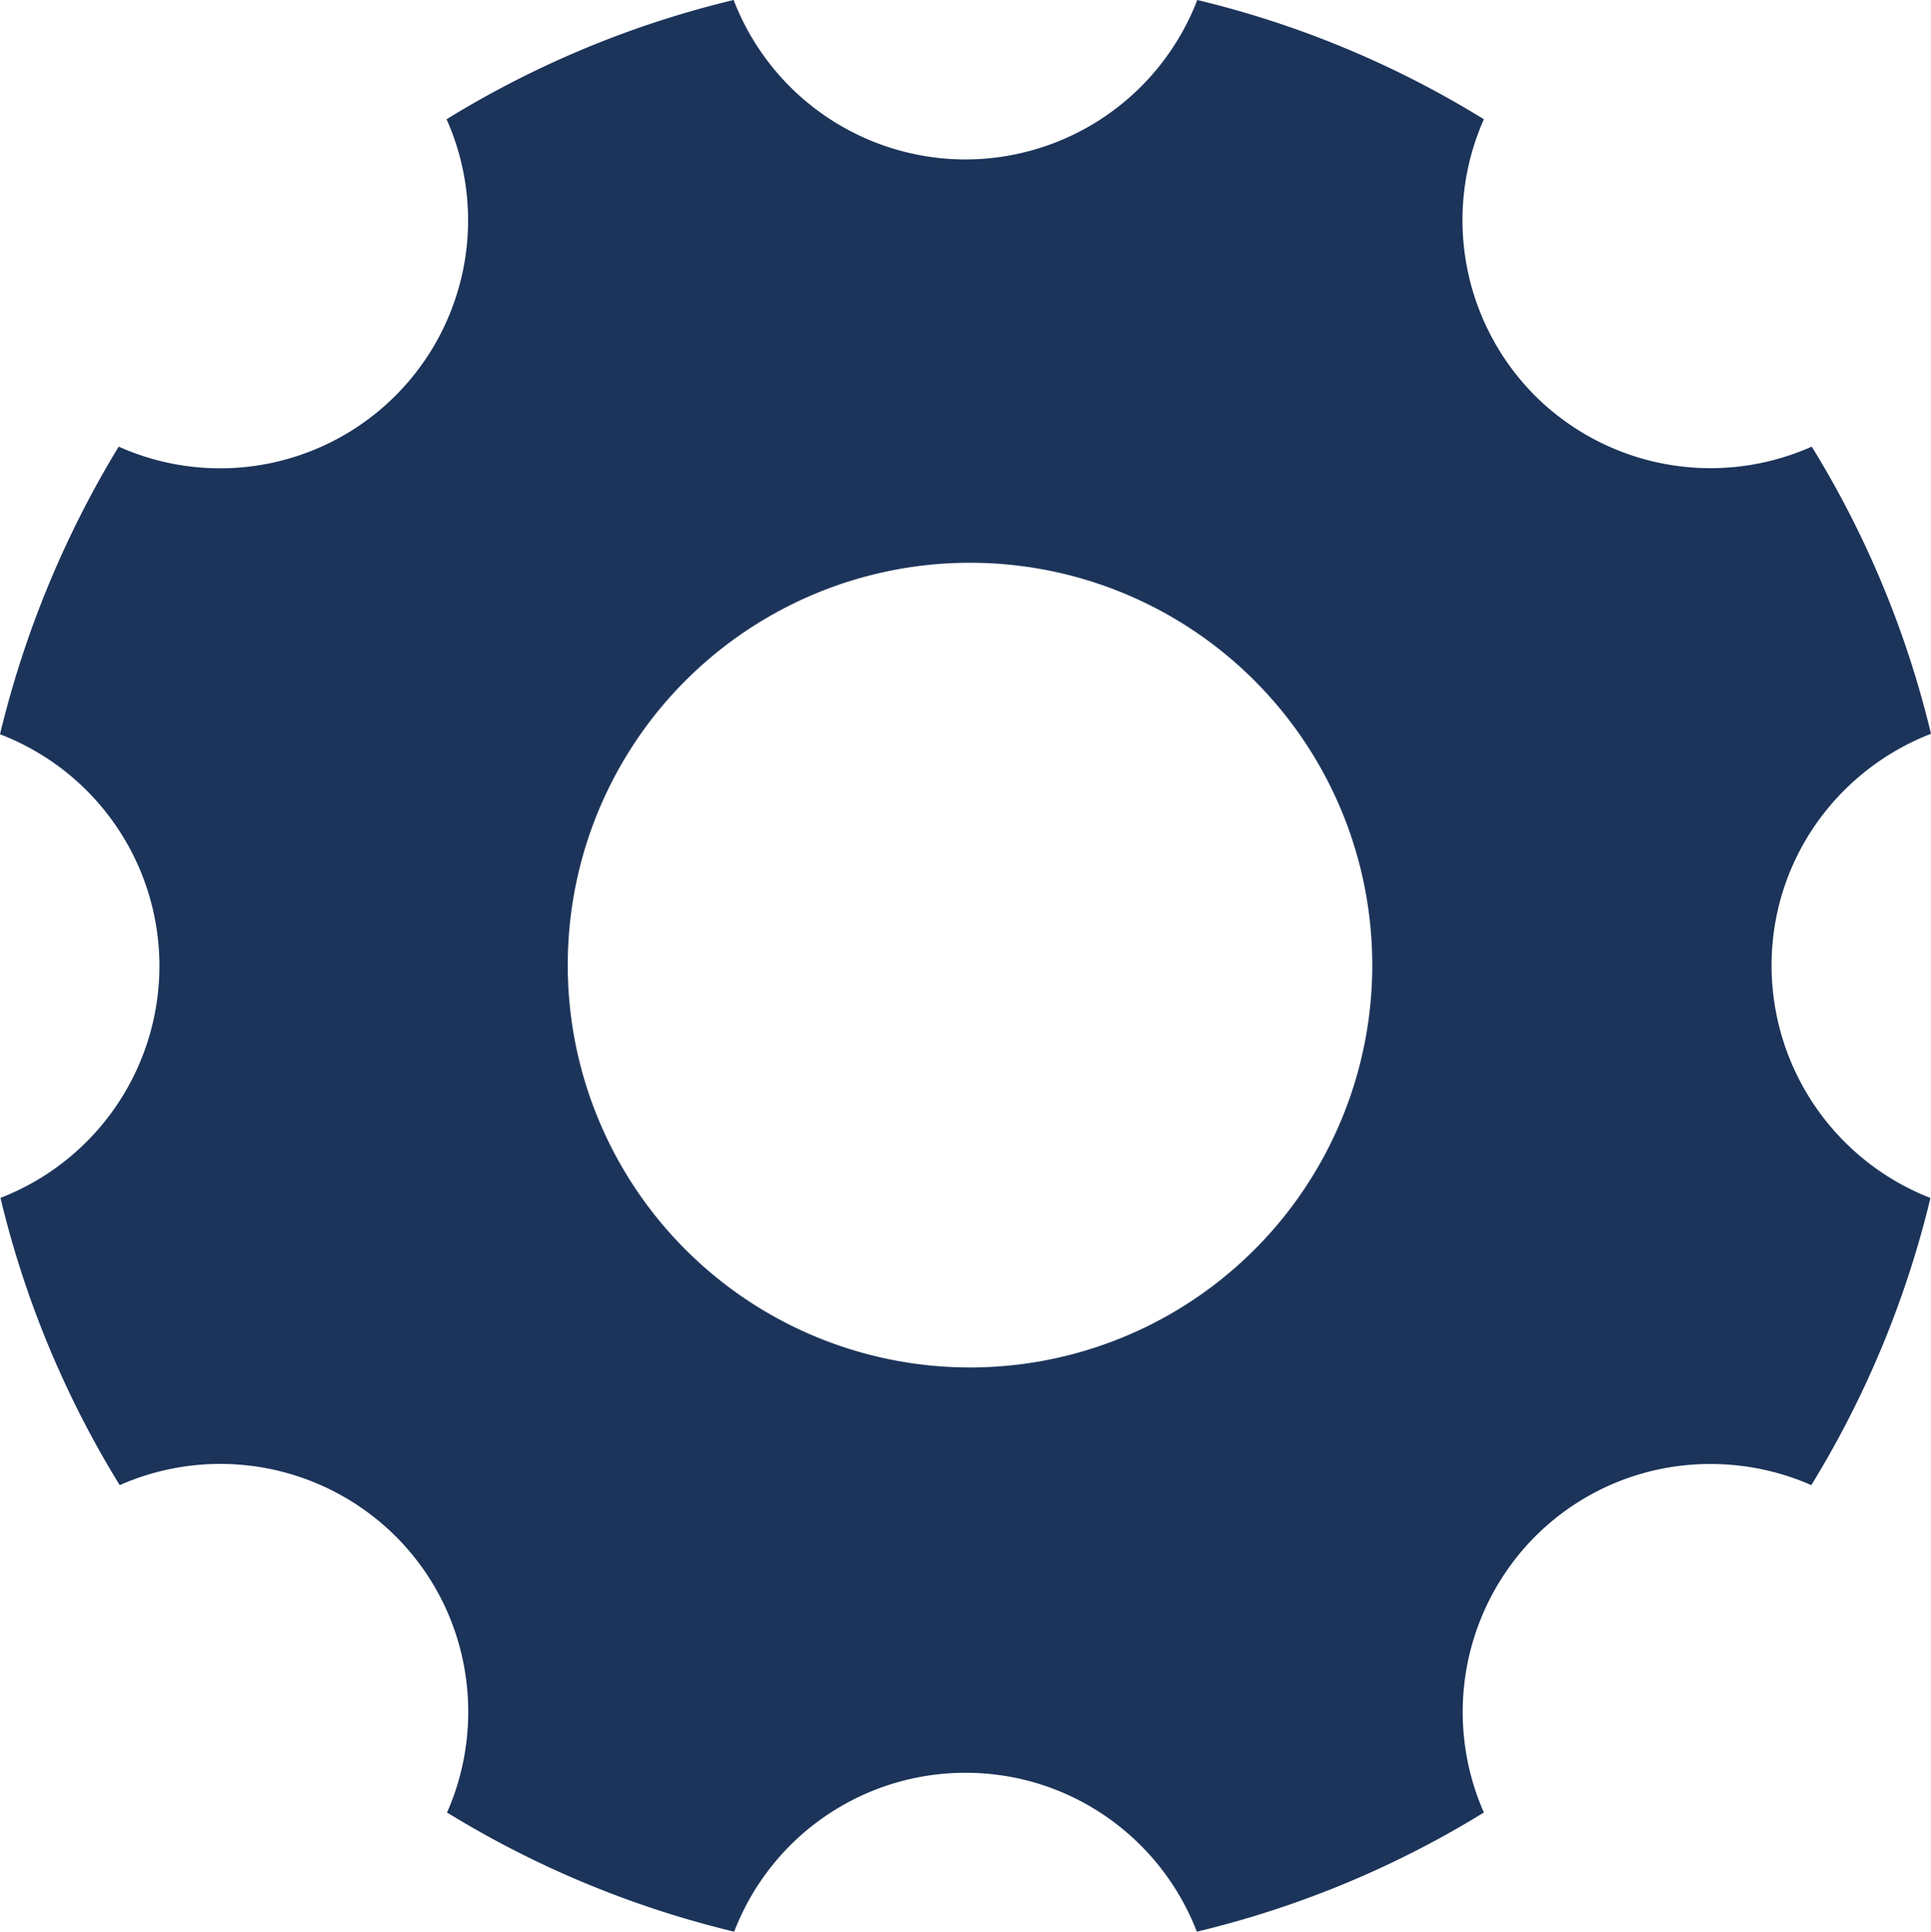 <svg xmlns="http://www.w3.org/2000/svg" width="21.002" height="21.007" viewBox="28 1018.316 21.002 21.007"><path d="M47.268 1028.817c0-1.148.716-2.127 1.734-2.521a10.712 10.712 0 0 0-1.297-3.123 2.705 2.705 0 0 1-3.008-.552 2.704 2.704 0 0 1-.558-3.008 10.68 10.68 0 0 0-3.117-1.297 2.705 2.705 0 0 1-2.521 1.734 2.705 2.705 0 0 1-2.522-1.734 10.712 10.712 0 0 0-3.122 1.297 2.697 2.697 0 0 1-3.566 3.56 10.949 10.949 0 0 0-1.291 3.128 2.7 2.7 0 0 1 1.734 2.522 2.706 2.706 0 0 1-1.729 2.52 10.712 10.712 0 0 0 1.297 3.124 2.705 2.705 0 0 1 3.003.558c.809.81.995 2.012.557 3.002a10.775 10.775 0 0 0 3.123 1.296 2.693 2.693 0 0 1 2.516-1.728c1.148 0 2.127.717 2.516 1.728a10.712 10.712 0 0 0 3.122-1.296 2.707 2.707 0 0 1 .558-3.002 2.686 2.686 0 0 1 1.91-.788c.371 0 .748.077 1.093.23a10.775 10.775 0 0 0 1.296-3.123 2.715 2.715 0 0 1-1.728-2.527Zm-8.718 4.37a4.374 4.374 0 0 1-4.375-4.375 4.374 4.374 0 0 1 4.375-4.376 4.374 4.374 0 0 1 4.375 4.376 4.374 4.374 0 0 1-4.375 4.375Z" fill="#1c345a" fill-rule="evenodd" data-name="Icon ionic-ios-settings"/></svg>
